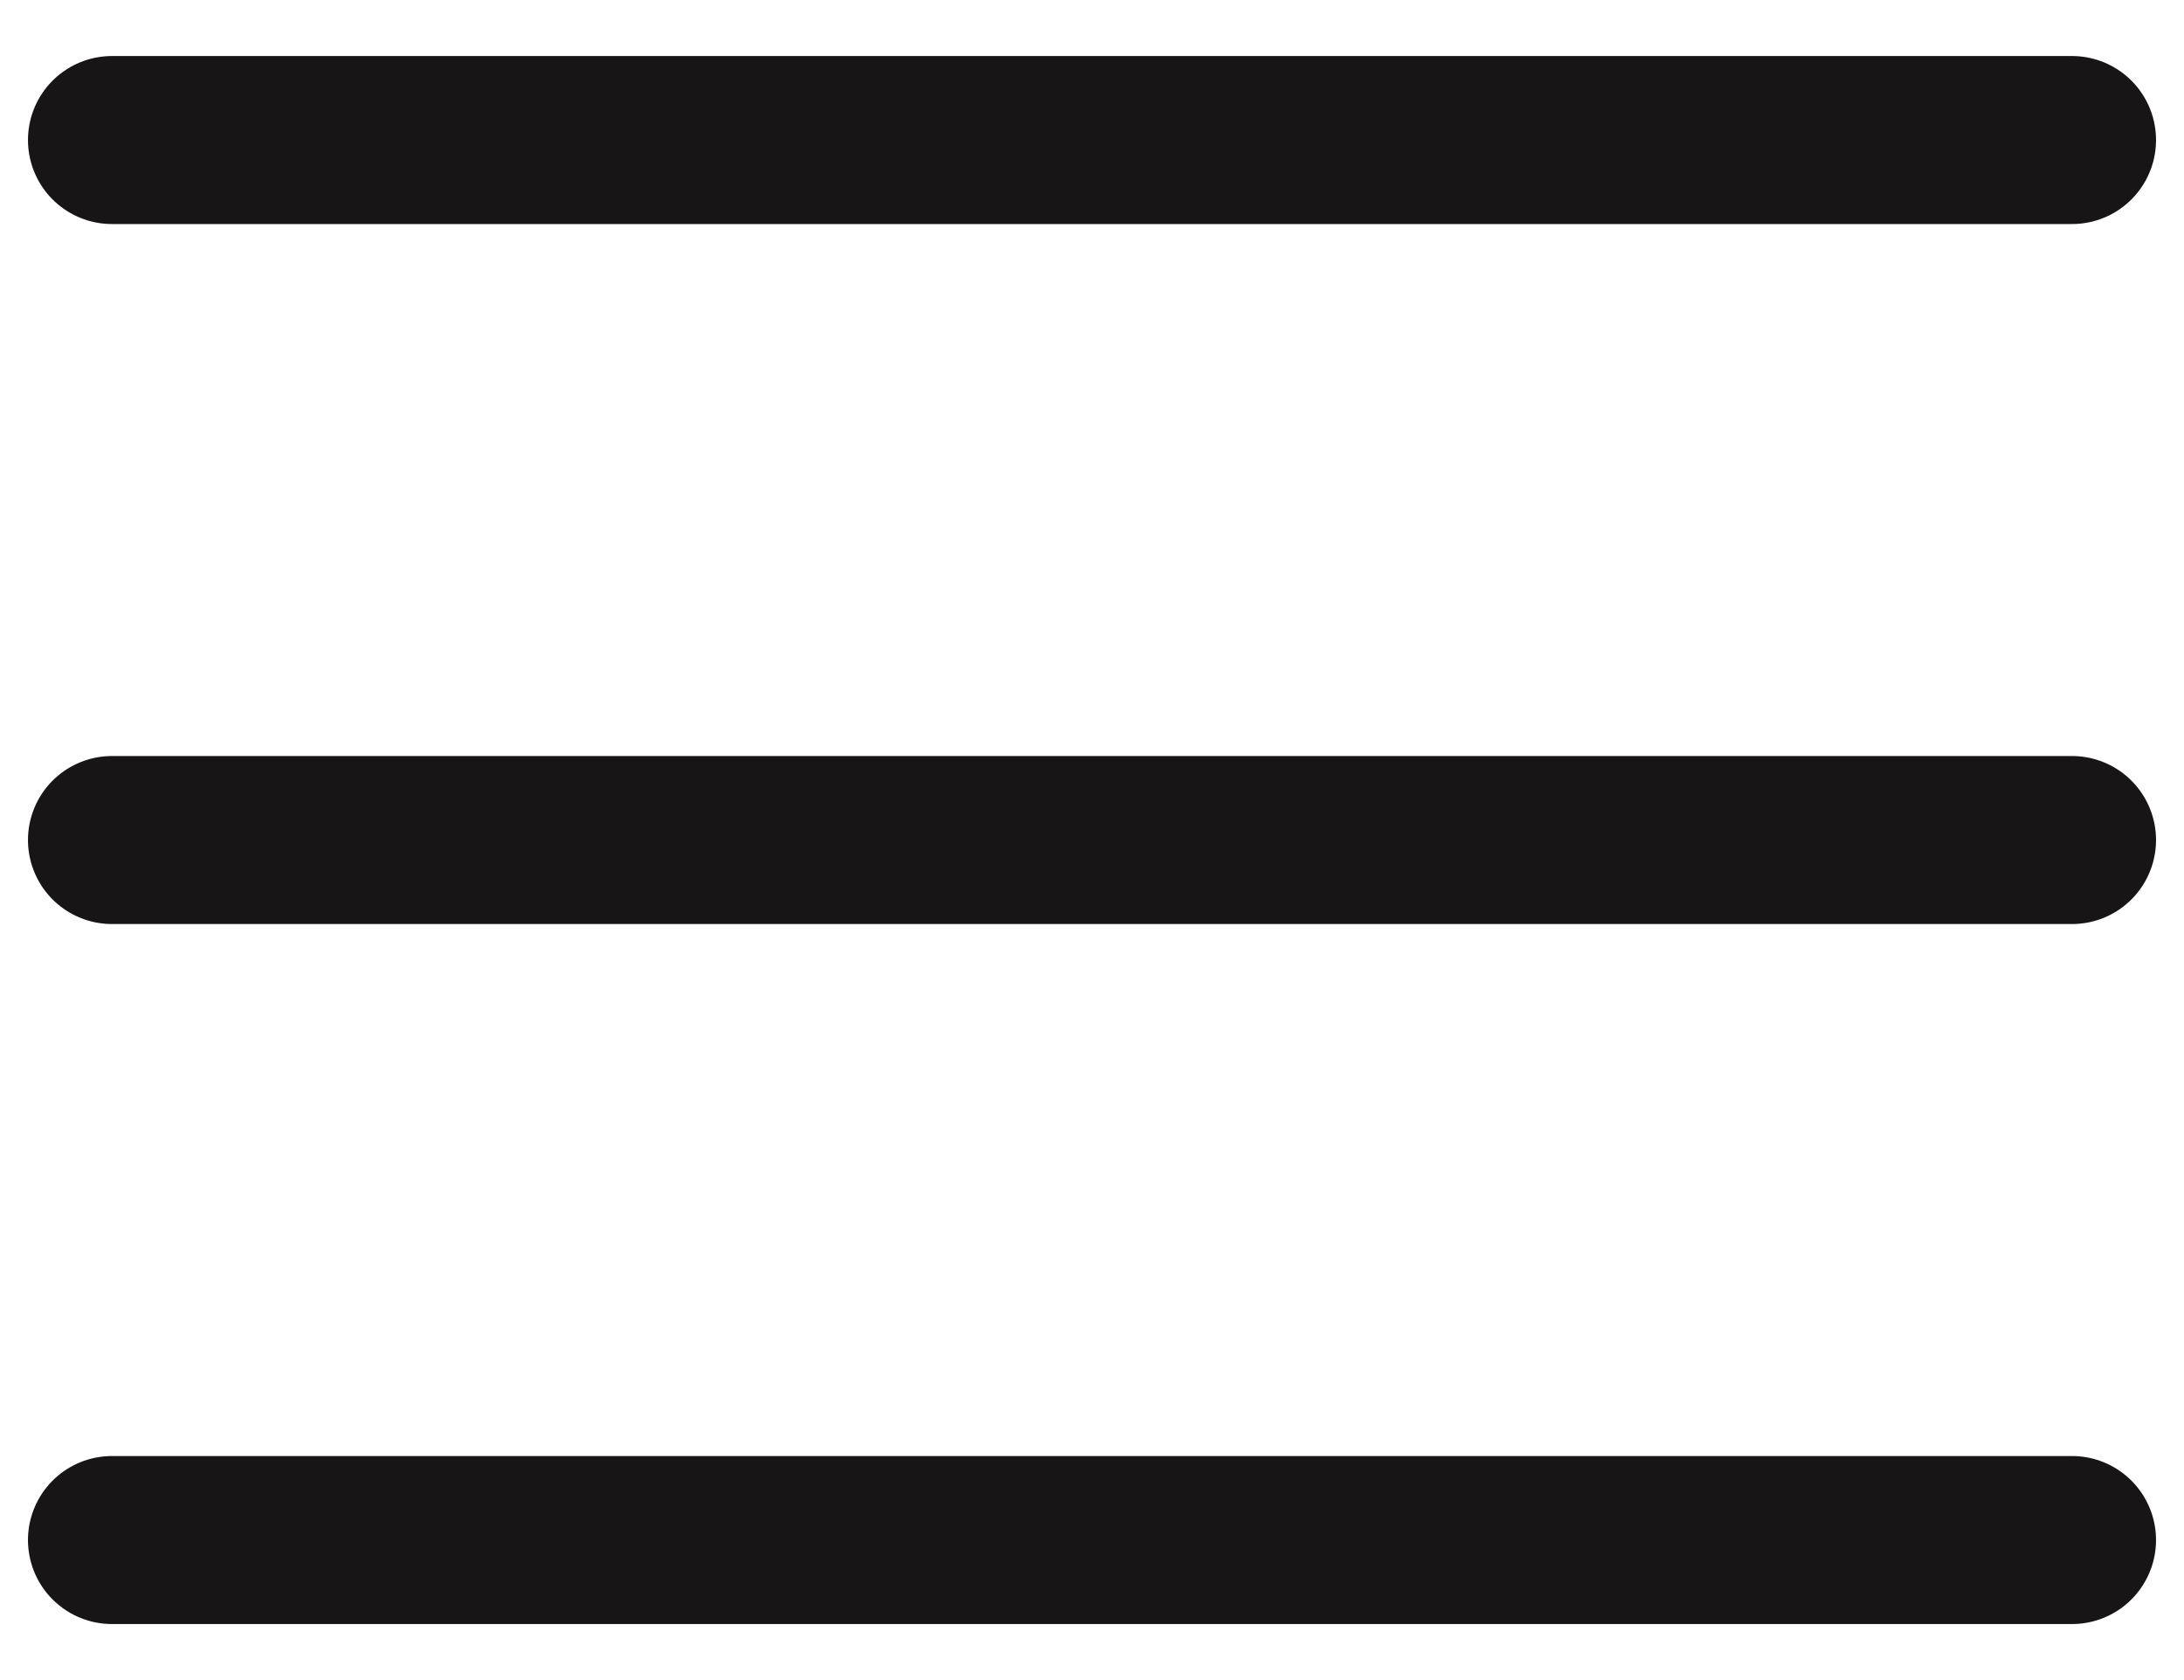 <svg width="26" height="20" viewBox="0 0 26 20" fill="none" xmlns="http://www.w3.org/2000/svg">
<path d="M1.333 18.333H24.667M1.333 10H24.667M1.333 1.667H24.667" stroke="#171515" stroke-width="2" stroke-linecap="round" stroke-linejoin="round"/>
</svg>
